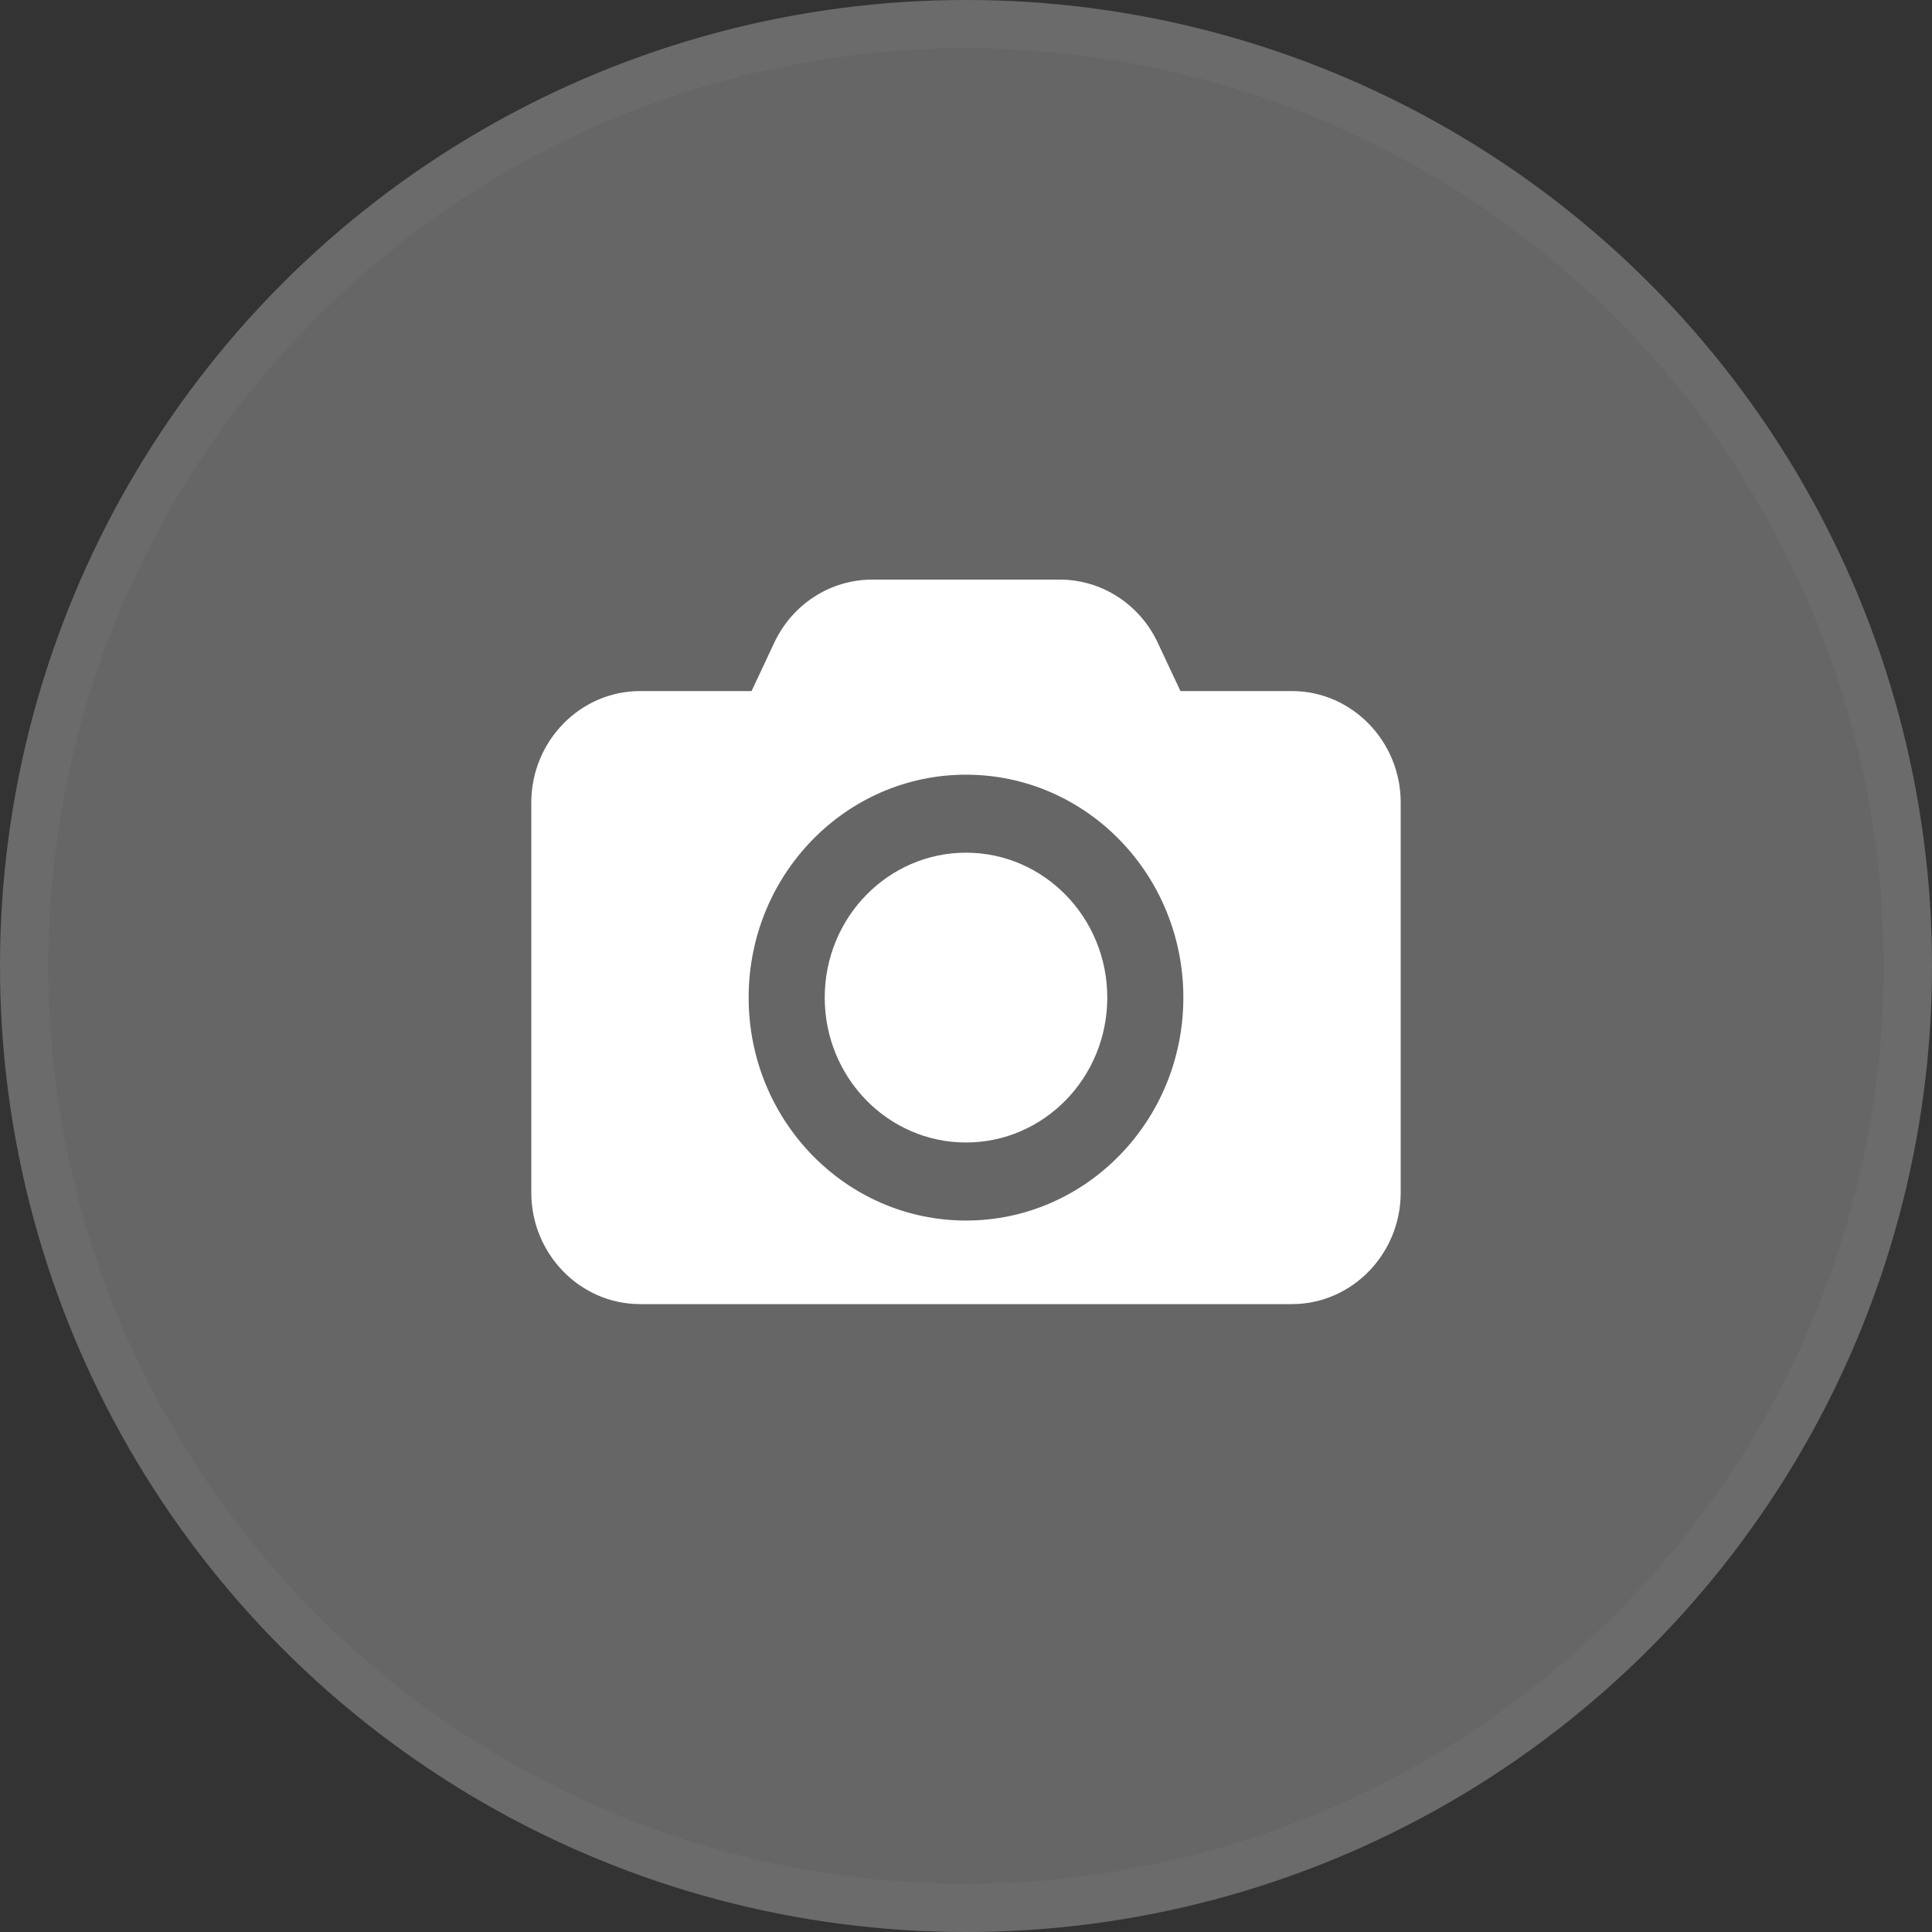 <svg width="40" height="40" viewBox="0 0 40 40" fill="none" xmlns="http://www.w3.org/2000/svg">
<rect x="0" y="0" width="40" height="40" fill="#333333" stroke="none"/>
<circle cx="20" cy="20" r="20" fill="#666666"/>
<circle cx="20" cy="20" r="19.5" stroke="#808086" stroke-opacity="0.2"/>
<g clip-path="url(#clip0_1563_21656)">
<path d="M26.75 14.308H24.44L23.97 13.307C23.595 12.508 22.807 12 21.943 12H18.057C17.193 12 16.405 12.508 16.03 13.307L15.56 14.308H13.25C12.012 14.308 11 15.346 11 16.615V24.693C11 25.962 12.012 27 13.25 27H26.75C27.988 27 29 25.962 29 24.693V16.615C29 15.346 27.988 14.308 26.75 14.308ZM20 25.27C17.515 25.27 15.5 23.203 15.5 20.654C15.5 18.105 17.515 16.039 20 16.039C22.485 16.039 24.5 18.105 24.5 20.654C24.5 23.203 22.485 25.27 20 25.27Z" fill="white"/>
<path d="M20 23.654C21.615 23.654 22.925 22.311 22.925 20.654C22.925 18.997 21.615 17.654 20 17.654C18.385 17.654 17.075 18.997 17.075 20.654C17.075 22.311 18.385 23.654 20 23.654Z" fill="white"/>
</g>
<defs>
<clipPath id="clip0_1563_21656">
<rect width="18" height="15" fill="white" transform="translate(11 12)"/>
</clipPath>
</defs>
</svg>
